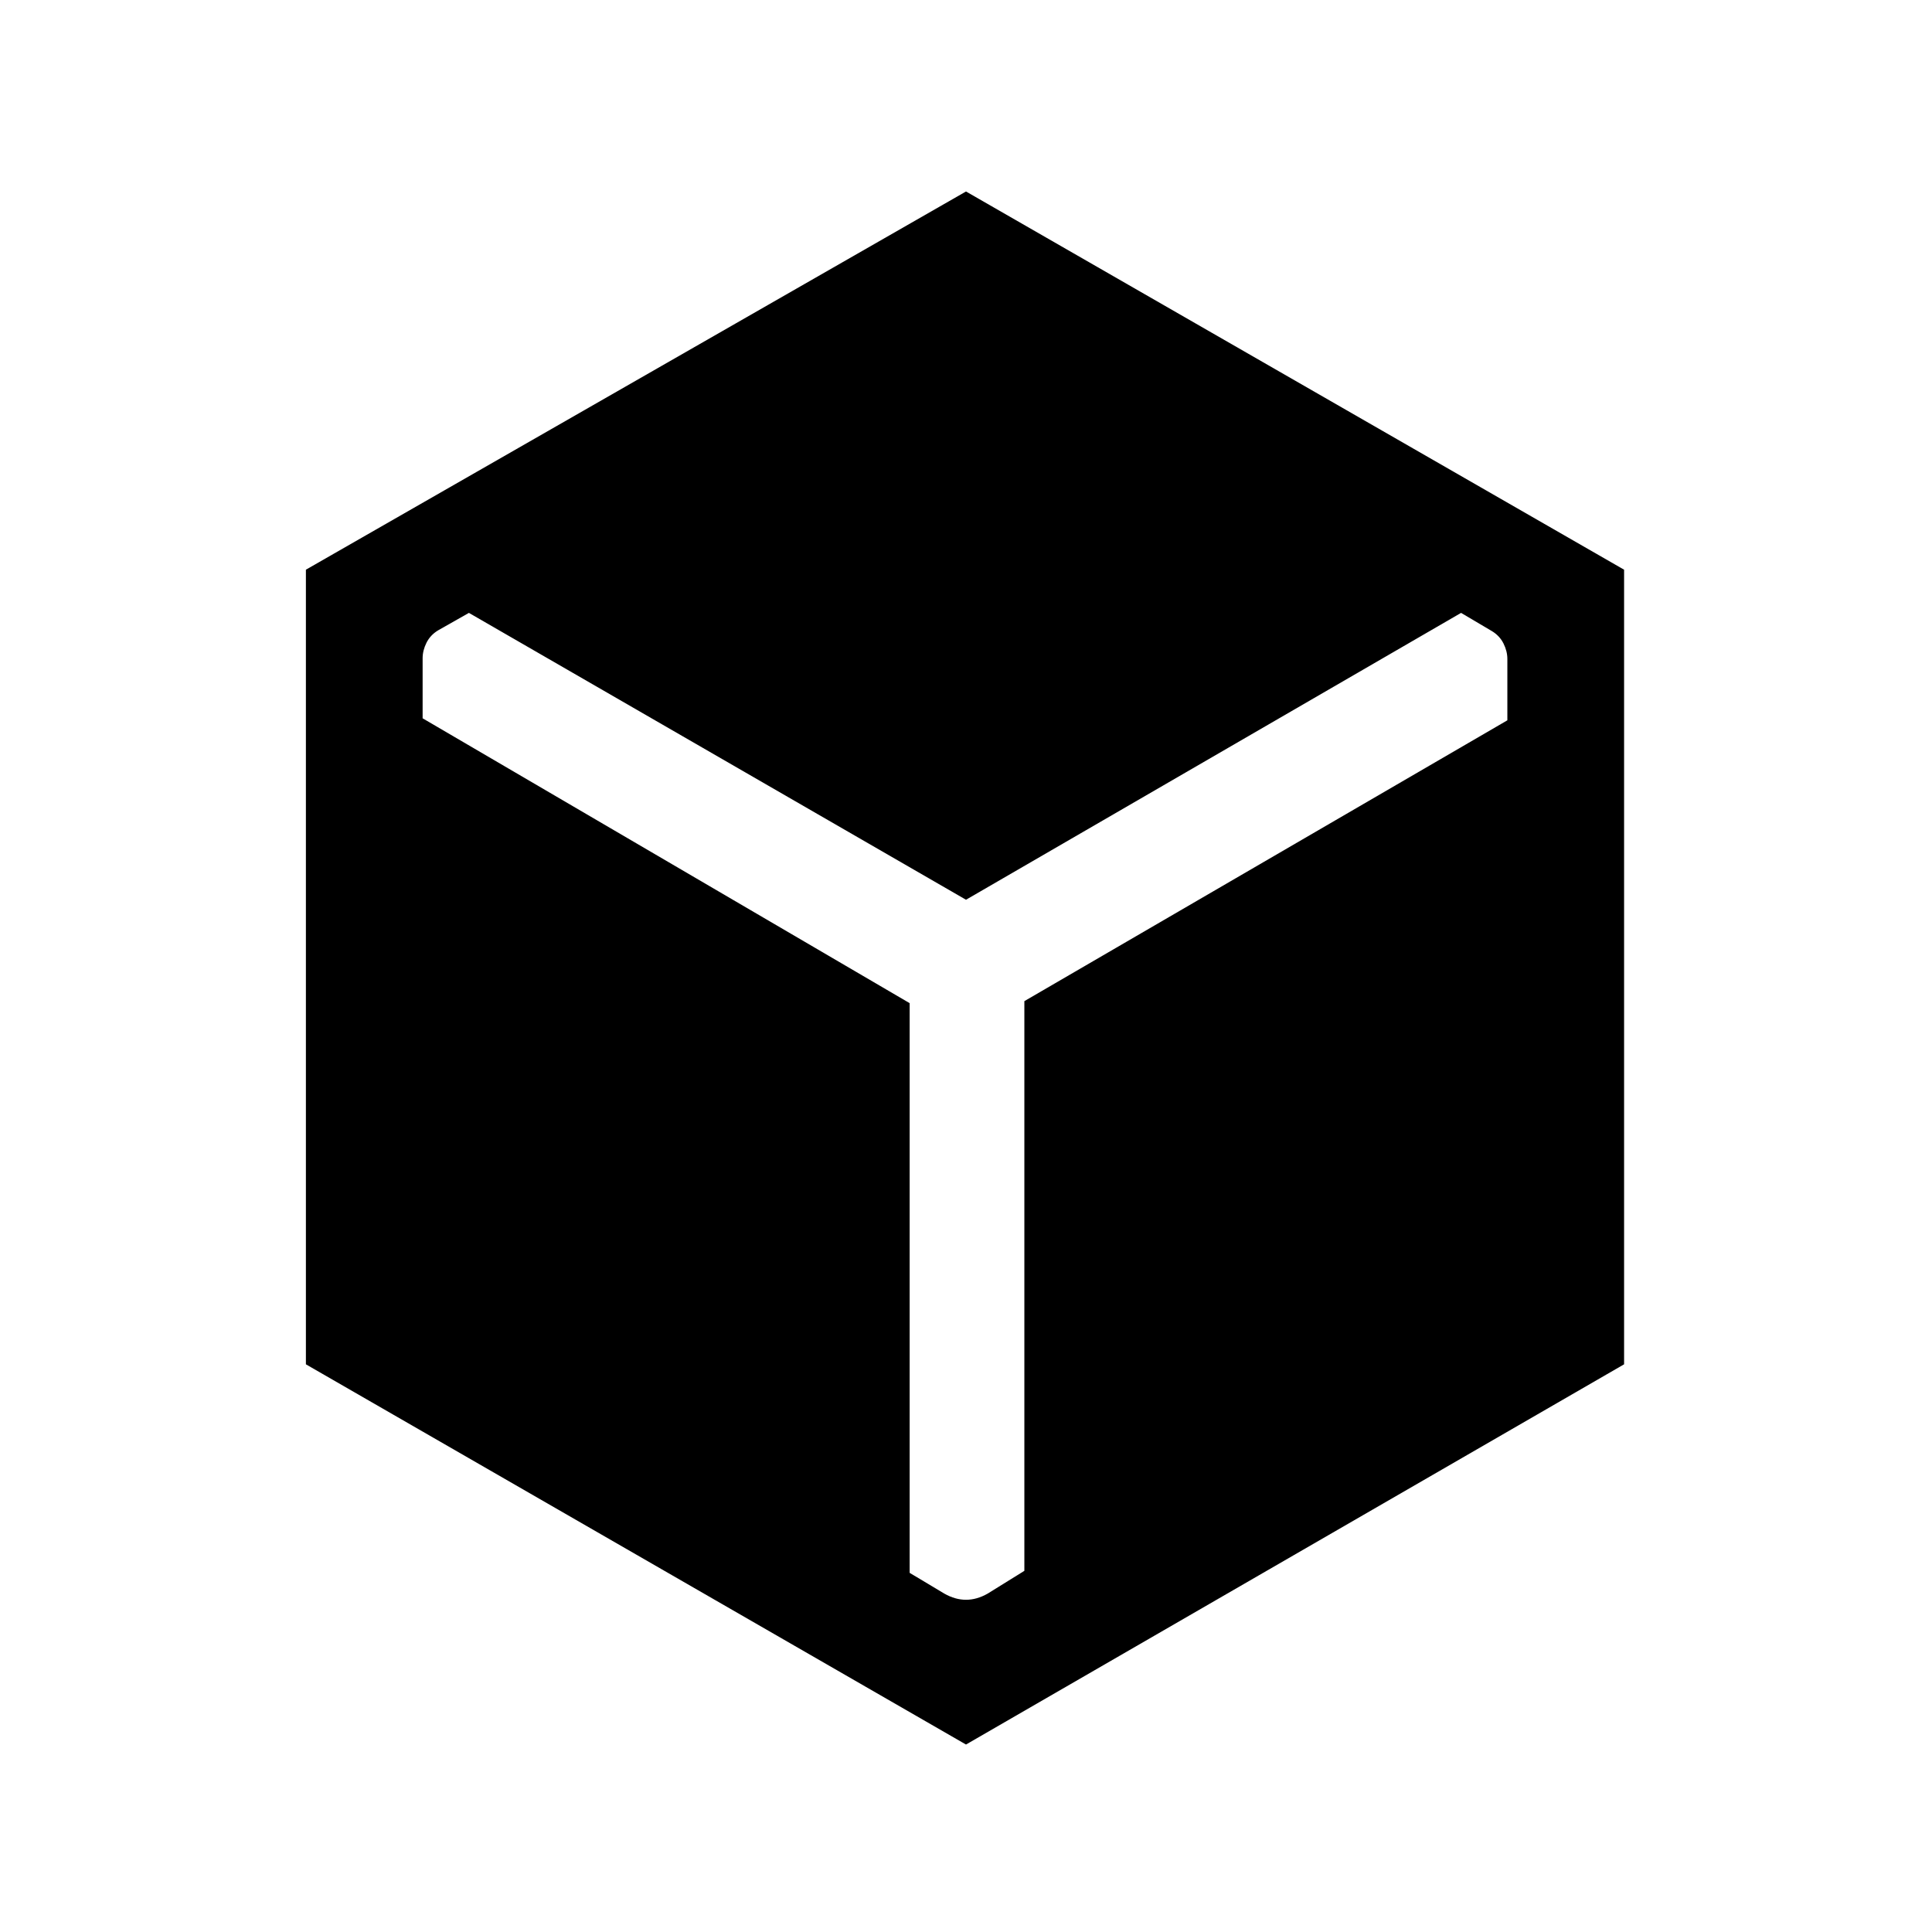 <svg xmlns="http://www.w3.org/2000/svg" height="20" viewBox="0 -960 960 960" width="20"><path d="M480-93.15 152-282.08v-394.84l328-187.93 327 187.93v394.84L480-93.15Zm-28-368.39v283.08l17.23 10.31q5.39 3.07 10.77 3.07t10.77-3.07L509-179.46v-283.08l240-139.54v-30.48q0-3.85-1.92-7.69-1.93-3.85-5.77-6.16L726-655.46 480-512.92 233-655.46l-15.31 8.68q-3.84 2.31-5.77 6.15-1.92 3.85-1.92 7.7v29.85l242 141.54Z"/></svg>